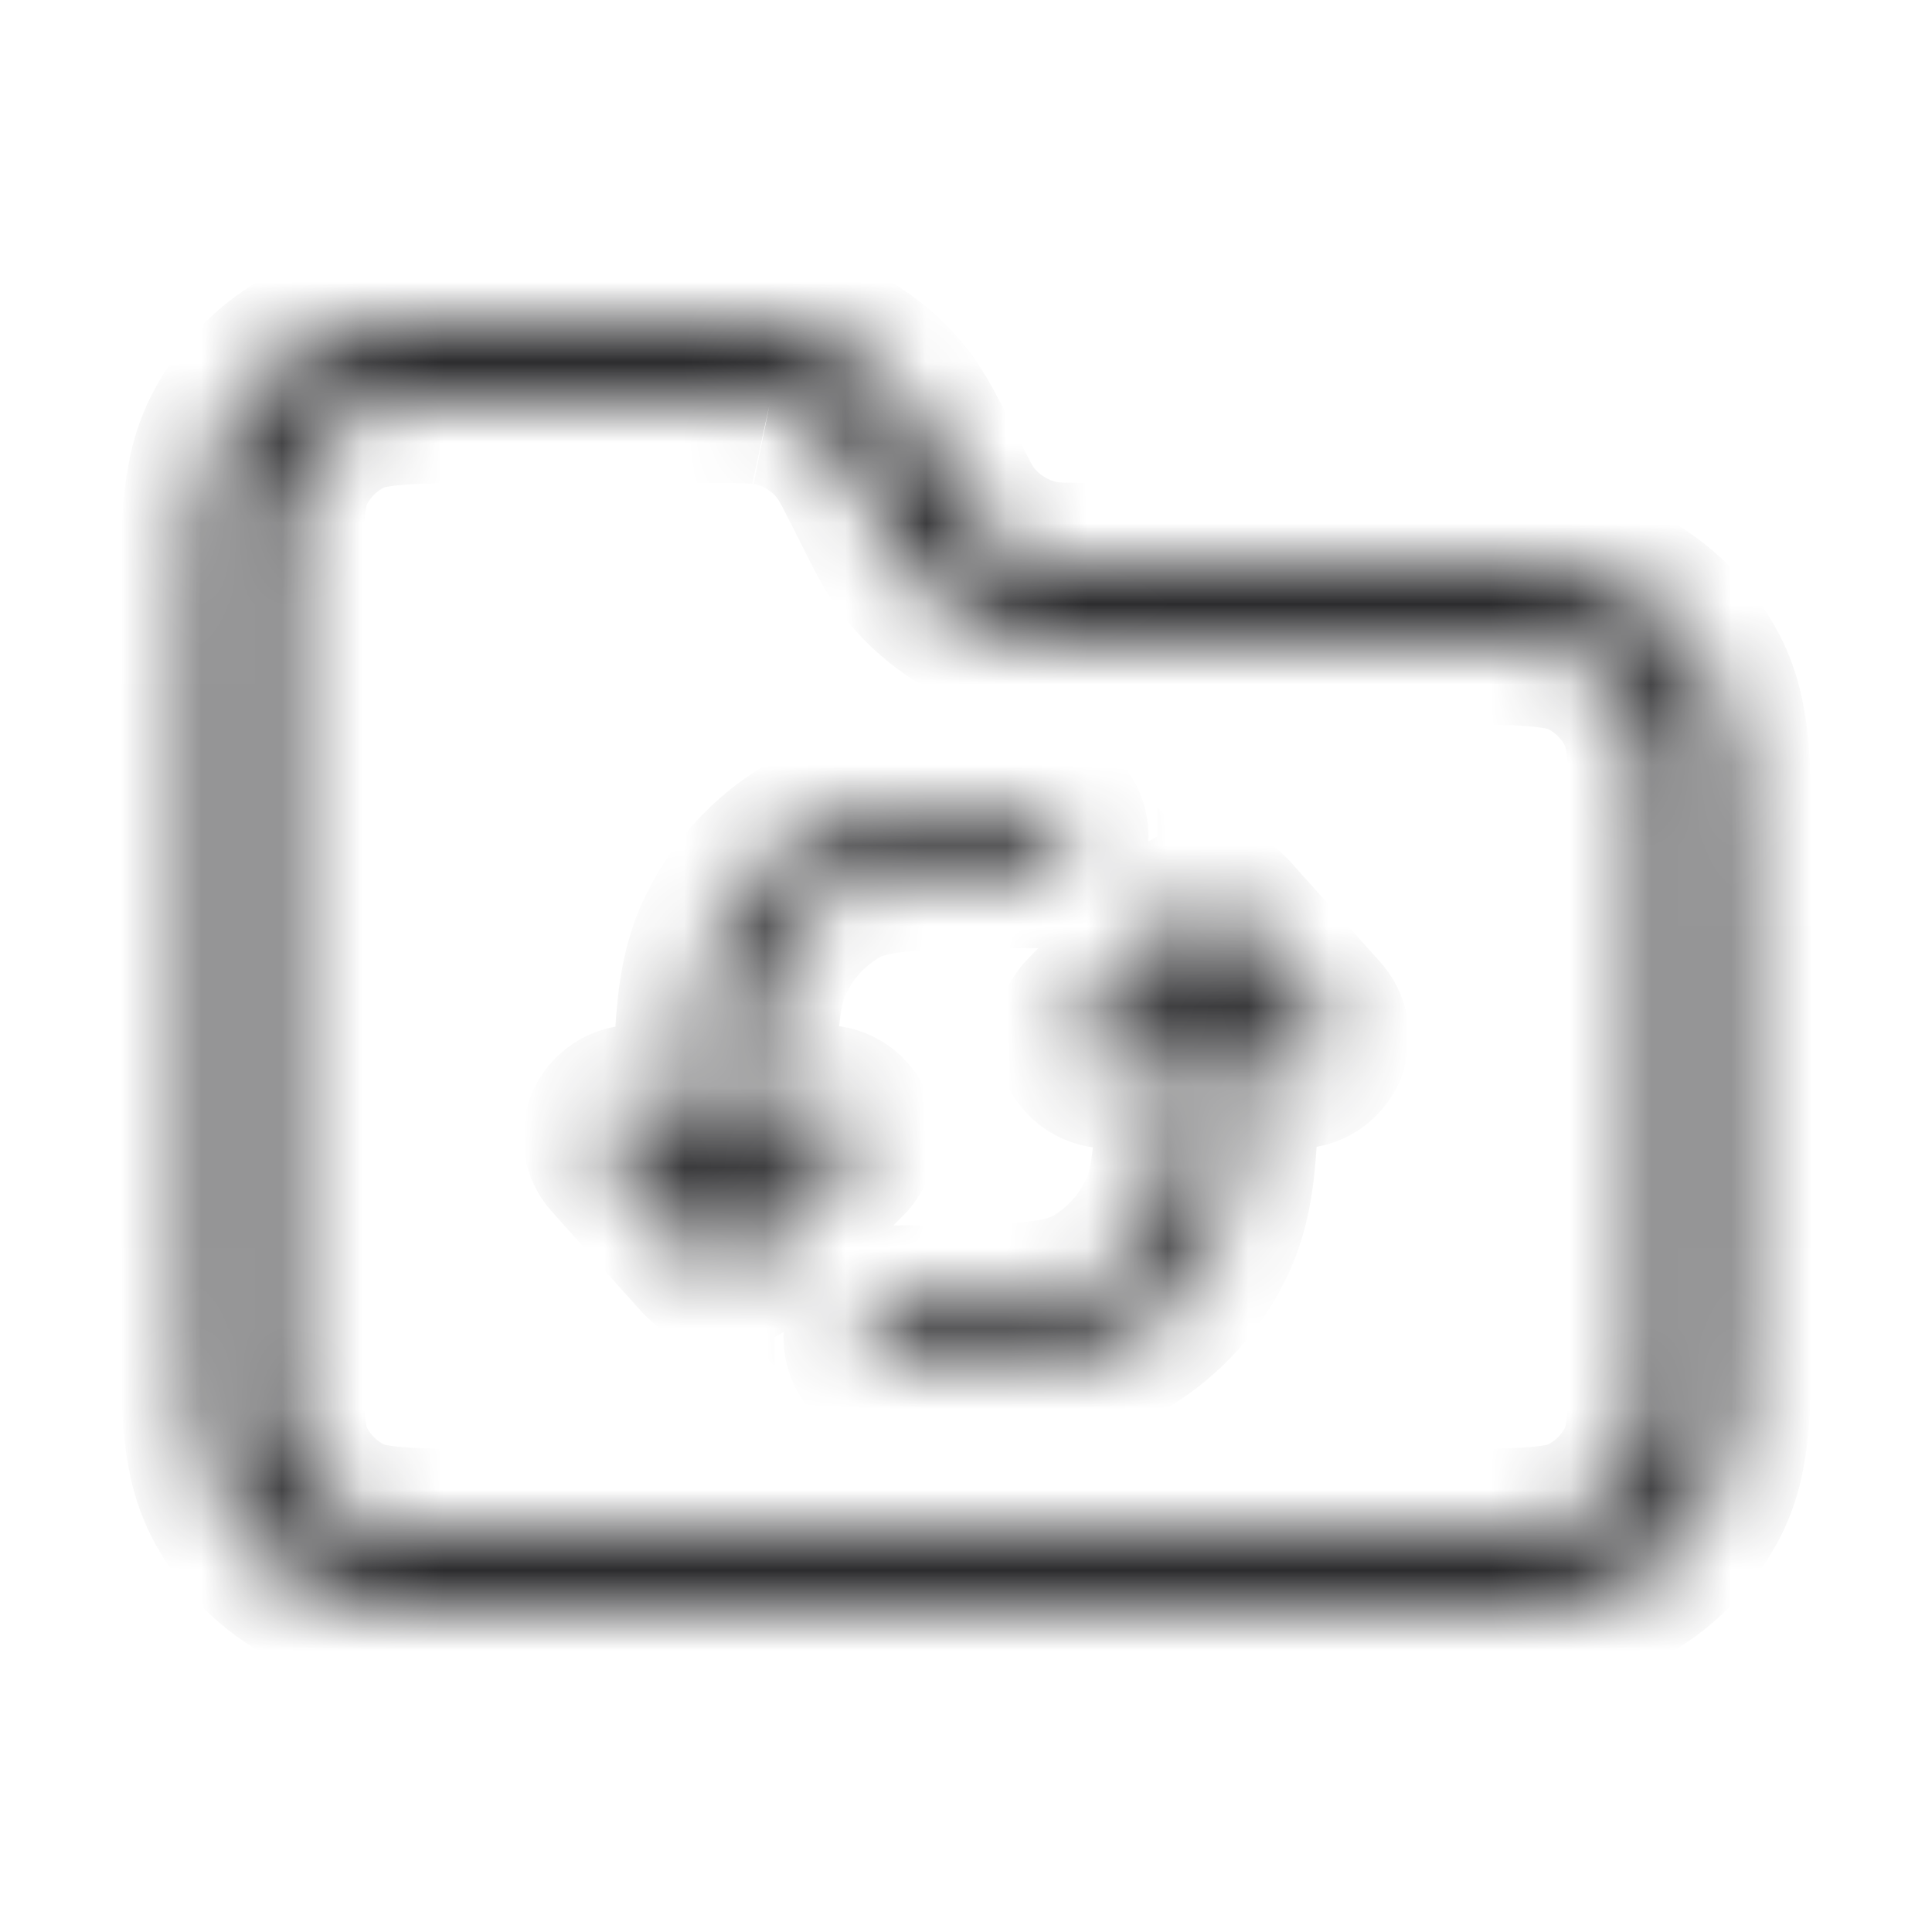 <svg width="24" height="24" viewBox="0 0 24 24" fill="none" xmlns="http://www.w3.org/2000/svg">
<mask id="path-1-inside-1_482_28" fill="white">
<path fill-rule="evenodd" clip-rule="evenodd" d="M9.558 5.03C9.424 5.001 9.27 5 8.823 5H6.2C5.632 5 5.236 5 4.927 5.026C4.625 5.05 4.451 5.096 4.319 5.163C4.037 5.307 3.807 5.537 3.663 5.819C3.596 5.951 3.55 6.125 3.526 6.427C3.5 6.736 3.5 7.132 3.5 7.7V16.3C3.5 16.868 3.5 17.264 3.526 17.573C3.55 17.875 3.596 18.049 3.663 18.181C3.807 18.463 4.037 18.693 4.319 18.837C4.451 18.904 4.625 18.95 4.927 18.974C5.236 19 5.632 19 6.2 19H17.8C18.368 19 18.765 19 19.073 18.974C19.375 18.95 19.549 18.904 19.681 18.837C19.963 18.693 20.193 18.463 20.337 18.181C20.404 18.049 20.45 17.875 20.474 17.573C20.5 17.264 20.5 16.868 20.5 16.3V10.7C20.5 10.132 20.5 9.736 20.474 9.427C20.45 9.125 20.404 8.951 20.337 8.819C20.193 8.537 19.963 8.307 19.681 8.163C19.549 8.096 19.375 8.05 19.073 8.026C18.765 8 18.368 8 17.8 8H13.627C13.249 8 12.989 8 12.745 7.951C12.157 7.833 11.631 7.508 11.263 7.035C11.11 6.839 10.994 6.606 10.826 6.269L10.803 6.224C10.603 5.824 10.532 5.687 10.448 5.579C10.227 5.295 9.911 5.1 9.558 5.029M8.874 4C9.251 4 9.511 4 9.754 4.049C10.342 4.167 10.869 4.492 11.237 4.965C11.39 5.161 11.506 5.394 11.675 5.731L11.697 5.776C11.897 6.176 11.968 6.313 12.052 6.421C12.273 6.705 12.589 6.9 12.942 6.971C13.076 6.998 13.23 7 13.677 7H17.821C18.363 7 18.801 7 19.154 7.029C19.519 7.059 19.839 7.122 20.135 7.272C20.605 7.512 20.988 7.895 21.227 8.365C21.378 8.661 21.441 8.981 21.471 9.345C21.5 9.7 21.5 10.137 21.5 10.679V16.321C21.5 16.863 21.5 17.301 21.471 17.654C21.441 18.019 21.378 18.339 21.227 18.635C20.987 19.105 20.605 19.487 20.135 19.727C19.839 19.878 19.519 19.941 19.155 19.971C18.8 20 18.362 20 17.82 20H6.18C5.638 20 5.2 20 4.847 19.971C4.482 19.941 4.162 19.878 3.866 19.727C3.396 19.488 3.013 19.105 2.773 18.635C2.623 18.339 2.56 18.019 2.53 17.655C2.5 17.3 2.5 16.862 2.5 16.32V7.68C2.5 7.138 2.5 6.7 2.529 6.347C2.559 5.982 2.622 5.662 2.772 5.366C3.012 4.895 3.394 4.513 3.865 4.273C4.161 4.123 4.481 4.06 4.845 4.03C5.2 4 5.638 4 6.18 4H8.874Z"/>
</mask>
<path d="M4.927 5.026L5.006 6.023L5.011 6.022L4.927 5.026ZM4.319 5.163L3.866 4.271L3.865 4.272L4.319 5.163ZM3.663 5.819L2.772 5.365L2.771 5.366L3.663 5.819ZM3.526 6.427L4.522 6.511L4.523 6.506L3.526 6.427ZM3.526 17.573L4.523 17.494L4.522 17.489L3.526 17.573ZM3.663 18.181L2.771 18.634L2.772 18.635L3.663 18.181ZM4.319 18.837L3.865 19.728L3.866 19.729L4.319 18.837ZM4.927 18.974L5.011 17.977L5.006 17.977L4.927 18.974ZM19.073 18.974L18.994 17.977L18.989 17.977L19.073 18.974ZM19.681 18.837L20.134 19.729L20.135 19.728L19.681 18.837ZM20.337 18.181L21.228 18.635L21.229 18.634L20.337 18.181ZM20.474 17.573L19.477 17.489L19.477 17.494L20.474 17.573ZM20.474 9.427L19.477 9.506L19.477 9.511L20.474 9.427ZM20.337 8.819L21.229 8.366L21.228 8.365L20.337 8.819ZM19.681 8.163L20.135 7.272L20.134 7.271L19.681 8.163ZM19.073 8.026L18.989 9.022L18.994 9.023L19.073 8.026ZM12.745 7.951L12.942 6.971L12.941 6.97L12.745 7.951ZM11.263 7.035L12.052 6.421L12.051 6.42L11.263 7.035ZM10.826 6.269L11.721 5.823L11.716 5.814L10.826 6.269ZM10.803 6.224L9.909 6.671L9.913 6.679L10.803 6.224ZM10.448 5.579L9.659 6.193L9.659 6.193L10.448 5.579ZM9.754 4.049L9.556 5.029L9.558 5.03L9.754 4.049ZM11.237 4.965L10.448 5.579L10.449 5.58L11.237 4.965ZM11.675 5.731L12.573 5.292L12.569 5.283L11.675 5.731ZM11.697 5.776L10.799 6.215L10.803 6.223L11.697 5.776ZM12.052 6.421L12.841 5.807L12.841 5.807L12.052 6.421ZM12.942 6.971L13.139 5.991L13.138 5.99L12.942 6.971ZM19.154 7.029L19.236 6.032L19.236 6.032L19.154 7.029ZM20.135 7.272L20.589 6.381L20.587 6.38L20.135 7.272ZM21.227 8.365L20.336 8.819L20.336 8.819L21.227 8.365ZM21.471 9.345L22.468 9.264L22.468 9.263L21.471 9.345ZM21.471 17.654L22.468 17.736L22.468 17.736L21.471 17.654ZM21.227 18.635L20.336 18.181L20.336 18.181L21.227 18.635ZM20.135 19.727L19.681 18.836L19.681 18.836L20.135 19.727ZM19.155 19.971L19.236 20.968L19.237 20.968L19.155 19.971ZM4.847 19.971L4.765 20.968L4.765 20.968L4.847 19.971ZM3.866 19.727L4.32 18.836L4.32 18.836L3.866 19.727ZM2.773 18.635L1.881 19.087L1.882 19.089L2.773 18.635ZM2.53 17.655L3.527 17.573L3.526 17.571L2.53 17.655ZM2.529 6.347L1.532 6.265L1.532 6.265L2.529 6.347ZM2.772 5.366L1.881 4.912L1.88 4.914L2.772 5.366ZM3.865 4.273L3.413 3.381L3.411 3.382L3.865 4.273ZM4.845 4.03L4.927 5.027L4.929 5.026L4.845 4.03ZM9.558 5.03L9.77 4.053C9.504 3.995 9.213 4 8.823 4V5V6C9.053 6 9.183 6 9.273 6.004C9.356 6.006 9.362 6.011 9.346 6.007L9.558 5.03ZM8.823 5V4H6.2V5V6H8.823V5ZM6.2 5V4C5.65 4 5.204 3.999 4.843 4.03L4.927 5.026L5.011 6.022C5.268 6.001 5.614 6 6.2 6V5ZM4.927 5.026L4.848 4.029C4.483 4.058 4.163 4.121 3.866 4.271L4.319 5.163L4.772 6.055C4.739 6.071 4.767 6.042 5.006 6.023L4.927 5.026ZM4.319 5.163L3.865 4.272C3.394 4.512 3.012 4.894 2.772 5.365L3.663 5.819L4.554 6.273C4.602 6.179 4.679 6.102 4.773 6.054L4.319 5.163ZM3.663 5.819L2.771 5.366C2.621 5.663 2.558 5.983 2.529 6.348L3.526 6.427L4.523 6.506C4.542 6.267 4.571 6.239 4.555 6.272L3.663 5.819ZM3.526 6.427L2.53 6.343C2.499 6.704 2.5 7.15 2.5 7.7H3.5H4.5C4.5 7.114 4.501 6.768 4.522 6.511L3.526 6.427ZM3.5 7.7H2.5V16.3H3.5H4.5V7.7H3.5ZM3.5 16.3H2.5C2.5 16.85 2.499 17.296 2.53 17.657L3.526 17.573L4.522 17.489C4.501 17.232 4.5 16.886 4.5 16.3H3.5ZM3.526 17.573L2.529 17.652C2.558 18.017 2.621 18.337 2.771 18.634L3.663 18.181L4.555 17.728C4.571 17.761 4.542 17.733 4.523 17.494L3.526 17.573ZM3.663 18.181L2.772 18.635C3.012 19.106 3.394 19.488 3.865 19.728L4.319 18.837L4.773 17.946C4.679 17.898 4.602 17.821 4.554 17.727L3.663 18.181ZM4.319 18.837L3.866 19.729C4.163 19.879 4.483 19.942 4.848 19.971L4.927 18.974L5.006 17.977C4.767 17.958 4.739 17.929 4.772 17.945L4.319 18.837ZM4.927 18.974L4.843 19.971C5.204 20.001 5.65 20 6.2 20V19V18C5.614 18 5.268 17.999 5.011 17.977L4.927 18.974ZM6.2 19V20H17.8V19V18H6.2V19ZM17.8 19V20C18.349 20 18.797 20.001 19.157 19.971L19.073 18.974L18.989 17.977C18.733 17.999 18.387 18 17.8 18V19ZM19.073 18.974L19.152 19.971C19.517 19.942 19.837 19.879 20.134 19.729L19.681 18.837L19.228 17.945C19.261 17.929 19.233 17.958 18.994 17.977L19.073 18.974ZM19.681 18.837L20.135 19.728C20.606 19.488 20.988 19.106 21.228 18.635L20.337 18.181L19.446 17.727C19.398 17.821 19.321 17.898 19.227 17.946L19.681 18.837ZM20.337 18.181L21.229 18.634C21.379 18.337 21.442 18.017 21.471 17.652L20.474 17.573L19.477 17.494C19.458 17.733 19.429 17.761 19.445 17.728L20.337 18.181ZM20.474 17.573L21.471 17.657C21.501 17.296 21.5 16.85 21.5 16.3H20.5H19.5C19.5 16.886 19.499 17.232 19.477 17.489L20.474 17.573ZM20.5 16.3H21.5V10.7H20.5H19.5V16.3H20.5ZM20.5 10.7H21.5C21.5 10.15 21.501 9.704 21.471 9.343L20.474 9.427L19.477 9.511C19.499 9.768 19.5 10.114 19.5 10.7H20.5ZM20.474 9.427L21.471 9.348C21.442 8.983 21.379 8.663 21.229 8.366L20.337 8.819L19.445 9.272C19.429 9.239 19.458 9.267 19.477 9.506L20.474 9.427ZM20.337 8.819L21.228 8.365C20.988 7.894 20.606 7.512 20.135 7.272L19.681 8.163L19.227 9.054C19.321 9.102 19.398 9.179 19.446 9.273L20.337 8.819ZM19.681 8.163L20.134 7.271C19.837 7.121 19.517 7.058 19.152 7.029L19.073 8.026L18.994 9.023C19.233 9.042 19.261 9.071 19.228 9.055L19.681 8.163ZM19.073 8.026L19.157 7.03C18.797 6.999 18.349 7 17.8 7V8V9C18.387 9 18.733 9.001 18.989 9.022L19.073 8.026ZM17.8 8V7H13.627V8V9H17.8V8ZM13.627 8V7C13.219 7 13.068 6.996 12.942 6.971L12.745 7.951L12.548 8.931C12.91 9.004 13.279 9 13.627 9V8ZM12.745 7.951L12.941 6.97C12.589 6.9 12.273 6.705 12.052 6.421L11.263 7.035L10.474 7.649C10.989 8.312 11.726 8.767 12.549 8.932L12.745 7.951ZM11.263 7.035L12.051 6.42C11.973 6.319 11.903 6.188 11.721 5.823L10.826 6.269L9.931 6.715C10.085 7.024 10.247 7.359 10.475 7.65L11.263 7.035ZM10.826 6.269L11.716 5.814L11.693 5.769L10.803 6.224L9.913 6.679L9.936 6.724L10.826 6.269ZM10.803 6.224L11.697 5.777C11.518 5.418 11.397 5.171 11.237 4.965L10.448 5.579L9.659 6.193C9.659 6.193 9.659 6.193 9.659 6.193C9.659 6.193 9.659 6.193 9.659 6.193C9.659 6.193 9.659 6.193 9.659 6.193C9.659 6.193 9.659 6.193 9.659 6.194C9.66 6.194 9.661 6.197 9.665 6.202C9.671 6.213 9.684 6.233 9.704 6.27C9.747 6.35 9.806 6.467 9.909 6.671L10.803 6.224ZM10.448 5.579L11.237 4.965C10.869 4.491 10.342 4.166 9.754 4.048L9.558 5.029L9.362 6.01C9.48 6.033 9.585 6.098 9.659 6.193L10.448 5.579ZM8.874 4V5C9.282 5 9.432 5.004 9.556 5.029L9.754 4.049L9.952 3.069C9.59 2.996 9.22 3 8.874 3V4ZM9.754 4.049L9.558 5.03C9.911 5.1 10.227 5.295 10.448 5.579L11.237 4.965L12.026 4.351C11.51 3.688 10.773 3.233 9.95 3.068L9.754 4.049ZM11.237 4.965L10.449 5.58C10.527 5.681 10.597 5.813 10.781 6.179L11.675 5.731L12.569 5.283C12.415 4.975 12.253 4.641 12.025 4.35L11.237 4.965ZM11.675 5.731L10.777 6.17L10.799 6.215L11.697 5.776L12.595 5.337L12.573 5.292L11.675 5.731ZM11.697 5.776L10.803 6.223C10.982 6.582 11.103 6.829 11.263 7.035L12.052 6.421L12.841 5.807C12.841 5.807 12.841 5.807 12.841 5.807C12.841 5.807 12.841 5.807 12.841 5.807C12.841 5.807 12.841 5.807 12.841 5.807C12.841 5.807 12.841 5.807 12.841 5.806C12.84 5.806 12.838 5.803 12.835 5.798C12.829 5.787 12.816 5.767 12.796 5.73C12.753 5.65 12.694 5.533 12.591 5.329L11.697 5.776ZM12.052 6.421L11.263 7.035C11.631 7.509 12.158 7.834 12.746 7.952L12.942 6.971L13.138 5.99C13.02 5.967 12.915 5.902 12.841 5.807L12.052 6.421ZM12.942 6.971L12.745 7.951C13.001 8.003 13.278 8 13.677 8V7V6C13.448 6 13.317 5.999 13.227 5.996C13.143 5.993 13.132 5.989 13.139 5.991L12.942 6.971ZM13.677 7V8H17.821V7V6H13.677V7ZM17.821 7V8C18.378 8 18.769 8.001 19.072 8.026L19.154 7.029L19.236 6.032C18.833 5.999 18.348 6 17.821 6V7ZM19.154 7.029L19.072 8.026C19.375 8.051 19.55 8.097 19.683 8.164L20.135 7.272L20.587 6.38C20.128 6.147 19.663 6.067 19.236 6.032L19.154 7.029ZM20.135 7.272L19.681 8.163C19.963 8.307 20.192 8.536 20.336 8.819L21.227 8.365L22.118 7.911C21.783 7.253 21.248 6.717 20.589 6.381L20.135 7.272ZM21.227 8.365L20.336 8.819C20.403 8.951 20.45 9.125 20.474 9.427L21.471 9.345L22.468 9.263C22.433 8.837 22.353 8.371 22.118 7.911L21.227 8.365ZM21.471 9.345L20.474 9.426C20.499 9.732 20.5 10.122 20.5 10.679H21.5H22.5C22.5 10.152 22.501 9.668 22.468 9.264L21.471 9.345ZM21.5 10.679H20.5V16.321H21.5H22.5V10.679H21.5ZM21.5 16.321H20.5C20.5 16.878 20.499 17.269 20.474 17.572L21.471 17.654L22.468 17.736C22.501 17.333 22.5 16.848 22.5 16.321H21.5ZM21.471 17.654L20.474 17.572C20.449 17.875 20.403 18.049 20.336 18.181L21.227 18.635L22.118 19.089C22.353 18.629 22.433 18.163 22.468 17.736L21.471 17.654ZM21.227 18.635L20.336 18.181C20.192 18.463 19.963 18.692 19.681 18.836L20.135 19.727L20.589 20.618C21.247 20.282 21.782 19.747 22.118 19.089L21.227 18.635ZM20.135 19.727L19.681 18.836C19.549 18.903 19.375 18.95 19.073 18.974L19.155 19.971L19.237 20.968C19.663 20.933 20.129 20.853 20.589 20.618L20.135 19.727ZM19.155 19.971L19.074 18.974C18.768 18.999 18.377 19 17.82 19V20V21C18.347 21 18.832 21.001 19.236 20.968L19.155 19.971ZM17.82 20V19H6.18V20V21H17.82V20ZM6.18 20V19C5.623 19 5.232 18.999 4.929 18.974L4.847 19.971L4.765 20.968C5.168 21.001 5.653 21 6.18 21V20ZM4.847 19.971L4.929 18.974C4.626 18.949 4.452 18.903 4.32 18.836L3.866 19.727L3.412 20.618C3.872 20.853 4.338 20.933 4.765 20.968L4.847 19.971ZM3.866 19.727L4.32 18.836C4.037 18.692 3.808 18.463 3.664 18.181L2.773 18.635L1.882 19.089C2.218 19.748 2.754 20.283 3.412 20.618L3.866 19.727ZM2.773 18.635L3.665 18.183C3.598 18.05 3.552 17.875 3.527 17.573L2.53 17.655L1.533 17.737C1.568 18.163 1.648 18.628 1.881 19.087L2.773 18.635ZM2.53 17.655L3.526 17.571C3.501 17.267 3.5 16.878 3.5 16.32H2.5H1.5C1.5 16.846 1.499 17.333 1.534 17.739L2.53 17.655ZM2.5 16.32H3.5V7.68H2.5H1.5V16.32H2.5ZM2.5 7.68H3.5C3.5 7.123 3.501 6.732 3.526 6.429L2.529 6.347L1.532 6.265C1.499 6.668 1.5 7.153 1.5 7.68H2.5ZM2.529 6.347L3.526 6.429C3.551 6.126 3.597 5.951 3.664 5.818L2.772 5.366L1.88 4.914C1.647 5.373 1.567 5.838 1.532 6.265L2.529 6.347ZM2.772 5.366L3.663 5.82C3.807 5.537 4.036 5.308 4.319 5.164L3.865 4.273L3.411 3.382C2.752 3.718 2.217 4.253 1.881 4.912L2.772 5.366ZM3.865 4.273L4.317 5.165C4.45 5.098 4.625 5.052 4.927 5.027L4.845 4.03L4.763 3.033C4.337 3.068 3.872 3.148 3.413 3.381L3.865 4.273ZM4.845 4.03L4.929 5.026C5.233 5.001 5.622 5 6.18 5V4V3C5.654 3 5.167 2.999 4.761 3.034L4.845 4.03ZM6.18 4V5H8.874V4V3H6.18V4Z" fill="#2C2C2E" mask="url(#path-1-inside-1_482_28)"/>
<mask id="path-3-inside-2_482_28" fill="white">
<path d="M12.866 10H12.882C13.095 10 13.267 10.174 13.267 10.389C13.267 10.44 13.258 10.49 13.238 10.537C13.219 10.584 13.191 10.627 13.155 10.663C13.119 10.699 13.077 10.728 13.03 10.748C12.983 10.768 12.933 10.778 12.882 10.778C12.217 10.778 11.712 10.778 11.309 10.81C10.906 10.843 10.649 10.905 10.469 11.003C10.092 11.21 9.79 11.53 9.606 11.918C9.508 12.122 9.449 12.374 9.419 12.767C9.389 13.163 9.389 13.668 9.389 14.371V14.428L9.964 13.848C10 13.812 10.042 13.784 10.089 13.764C10.136 13.745 10.186 13.735 10.236 13.735C10.287 13.735 10.337 13.745 10.384 13.764C10.431 13.784 10.473 13.812 10.509 13.848C10.582 13.921 10.623 14.02 10.623 14.123C10.623 14.226 10.582 14.325 10.509 14.398L9.275 15.642C9.238 15.679 9.194 15.709 9.145 15.728C9.097 15.748 9.045 15.757 8.992 15.756C8.94 15.754 8.889 15.742 8.841 15.72C8.793 15.698 8.751 15.667 8.716 15.628L7.6 14.383C7.531 14.306 7.495 14.206 7.5 14.102C7.505 13.999 7.551 13.902 7.627 13.833C7.665 13.799 7.708 13.772 7.756 13.755C7.804 13.738 7.855 13.731 7.905 13.733C7.956 13.736 8.006 13.749 8.051 13.771C8.097 13.792 8.138 13.823 8.172 13.861L8.617 14.357V14.355C8.617 13.672 8.617 13.136 8.65 12.706C8.684 12.269 8.754 11.906 8.912 11.578C9.172 11.038 9.588 10.596 10.104 10.318C10.426 10.144 10.809 10.07 11.248 10.035C11.685 10 12.221 10 12.866 10ZM15.007 11.245C15.059 11.246 15.111 11.258 15.159 11.28C15.207 11.301 15.249 11.333 15.284 11.372L16.4 12.617C16.469 12.694 16.505 12.794 16.5 12.898C16.495 13.001 16.449 13.098 16.373 13.167C16.335 13.201 16.292 13.228 16.244 13.245C16.196 13.262 16.145 13.27 16.095 13.267C16.044 13.264 15.994 13.252 15.948 13.23C15.903 13.208 15.862 13.177 15.828 13.139L15.383 12.643V12.645C15.383 13.328 15.383 13.864 15.35 14.294C15.316 14.731 15.246 15.094 15.088 15.422C14.828 15.962 14.412 16.404 13.896 16.682C13.574 16.856 13.191 16.93 12.752 16.965C12.315 17 11.779 17 11.134 17H11.118C11.067 17 11.017 16.989 10.97 16.97C10.923 16.95 10.881 16.921 10.845 16.885C10.809 16.849 10.781 16.806 10.762 16.759C10.742 16.712 10.733 16.662 10.733 16.611C10.733 16.396 10.905 16.222 11.118 16.222C11.783 16.222 12.288 16.222 12.691 16.189C13.094 16.157 13.351 16.095 13.531 15.997C13.901 15.798 14.203 15.479 14.394 15.082C14.492 14.878 14.551 14.626 14.581 14.233C14.611 13.837 14.611 13.332 14.611 12.629V12.572L14.036 13.152C14 13.188 13.958 13.216 13.911 13.236C13.864 13.255 13.814 13.265 13.764 13.265C13.713 13.265 13.663 13.255 13.616 13.236C13.569 13.216 13.527 13.188 13.491 13.152C13.418 13.079 13.377 12.98 13.377 12.877C13.377 12.774 13.418 12.675 13.491 12.602L14.725 11.358C14.762 11.321 14.806 11.291 14.854 11.272C14.903 11.253 14.955 11.243 15.007 11.245Z"/>
</mask>
<path d="M13.267 10.389L12.267 10.389L12.267 10.394L13.267 10.389ZM12.882 10.778V11.778L12.887 11.778L12.882 10.778ZM11.309 10.81L11.23 9.813L11.227 9.813L11.309 10.81ZM10.469 11.003L9.991 10.125L9.988 10.126L10.469 11.003ZM9.606 11.918L10.507 12.351L10.51 12.347L9.606 11.918ZM9.419 12.767L8.422 12.691L8.422 12.691L9.419 12.767ZM9.389 14.428H8.389V16.857L10.099 15.132L9.389 14.428ZM9.964 13.848L9.254 13.143L9.254 13.144L9.964 13.848ZM10.509 13.848L9.799 14.553L9.8 14.553L10.509 13.848ZM10.509 14.398L9.8 13.693L9.799 13.694L10.509 14.398ZM9.275 15.642L8.565 14.938L8.564 14.938L9.275 15.642ZM8.716 15.628L9.461 14.961L9.461 14.96L8.716 15.628ZM7.6 14.383L8.345 13.716L8.342 13.713L7.6 14.383ZM7.627 13.833L8.3 14.573L8.301 14.572L7.627 13.833ZM8.172 13.861L7.426 14.527L7.428 14.529L8.172 13.861ZM8.617 14.357L7.873 15.025L9.617 16.969V14.357H8.617ZM8.65 12.706L7.653 12.628L7.653 12.63L8.65 12.706ZM8.912 11.578L9.813 12.012L9.813 12.012L8.912 11.578ZM10.104 10.318L10.578 11.198L10.579 11.198L10.104 10.318ZM11.248 10.035L11.328 11.032L11.328 11.032L11.248 10.035ZM15.007 11.245L14.977 12.245L14.99 12.245L15.007 11.245ZM15.284 11.372L14.538 12.038L14.539 12.04L15.284 11.372ZM16.4 12.617L15.655 13.284L15.658 13.287L16.4 12.617ZM16.373 13.167L15.7 12.427L15.697 12.43L16.373 13.167ZM15.828 13.139L16.576 12.475L16.572 12.471L15.828 13.139ZM15.383 12.643L16.127 11.975L14.383 10.031V12.643H15.383ZM15.35 14.294L16.347 14.372L16.347 14.37L15.35 14.294ZM15.088 15.422L14.187 14.988L14.187 14.988L15.088 15.422ZM13.896 16.682L13.422 15.802L13.421 15.802L13.896 16.682ZM12.752 16.965L12.672 15.968L12.672 15.968L12.752 16.965ZM11.118 17L11.113 18H11.118V17ZM10.733 16.611L11.733 16.616V16.611L10.733 16.611ZM12.691 16.189L12.612 15.192L12.609 15.192L12.691 16.189ZM13.531 15.997L13.057 15.116L13.053 15.119L13.531 15.997ZM14.394 15.082L15.295 15.515L15.295 15.515L14.394 15.082ZM14.581 14.233L15.578 14.309L15.578 14.309L14.581 14.233ZM14.611 12.572H15.611V10.143L13.901 11.868L14.611 12.572ZM14.036 13.152L14.746 13.857L14.746 13.856L14.036 13.152ZM13.491 13.152L14.201 12.447L14.2 12.447L13.491 13.152ZM13.377 12.877L14.377 12.877L13.377 12.877ZM13.491 12.602L14.2 13.307L14.201 13.306L13.491 12.602ZM14.725 11.358L15.435 12.062L15.437 12.06L14.725 11.358ZM12.866 10V11H12.882V10V9H12.866V10ZM12.882 10V11C12.533 11 12.267 10.716 12.267 10.389H13.267H14.267C14.267 9.632 13.657 9 12.882 9V10ZM13.267 10.389L12.267 10.394C12.267 10.314 12.282 10.234 12.312 10.159L13.238 10.537L14.164 10.915C14.233 10.746 14.268 10.566 14.267 10.384L13.267 10.389ZM13.238 10.537L12.312 10.159C12.343 10.085 12.388 10.017 12.444 9.96L13.155 10.663L13.866 11.367C13.994 11.237 14.095 11.084 14.164 10.915L13.238 10.537ZM13.155 10.663L12.444 9.96C12.501 9.903 12.568 9.857 12.643 9.826L13.03 10.748L13.417 11.67C13.585 11.599 13.738 11.496 13.866 11.367L13.155 10.663ZM13.03 10.748L12.643 9.826C12.717 9.795 12.796 9.778 12.877 9.778L12.882 10.778L12.887 11.778C13.069 11.777 13.249 11.74 13.417 11.67L13.03 10.748ZM12.882 10.778L12.882 9.778C12.233 9.778 11.681 9.777 11.23 9.813L11.309 10.81L11.388 11.807C11.742 11.779 12.201 11.778 12.882 11.778L12.882 10.778ZM11.309 10.81L11.227 9.813C10.781 9.85 10.356 9.926 9.991 10.125L10.469 11.003L10.947 11.881C10.939 11.886 10.959 11.873 11.032 11.856C11.106 11.839 11.22 11.821 11.391 11.807L11.309 10.81ZM10.469 11.003L9.988 10.126C9.427 10.434 8.977 10.911 8.702 11.489L9.606 11.918L10.51 12.347C10.603 12.149 10.757 11.985 10.95 11.88L10.469 11.003ZM9.606 11.918L8.705 11.485C8.531 11.847 8.457 12.238 8.422 12.691L9.419 12.767L10.416 12.843C10.441 12.511 10.485 12.397 10.507 12.351L9.606 11.918ZM9.419 12.767L8.422 12.691C8.388 13.134 8.389 13.684 8.389 14.371H9.389H10.389C10.389 13.652 10.39 13.192 10.416 12.842L9.419 12.767ZM9.389 14.371H8.389V14.428H9.389H10.389V14.371H9.389ZM9.389 14.428L10.099 15.132L10.674 14.552L9.964 13.848L9.254 13.144L8.679 13.724L9.389 14.428ZM9.964 13.848L10.674 14.553C10.616 14.61 10.548 14.656 10.473 14.687L10.089 13.764L9.705 12.841C9.536 12.911 9.383 13.014 9.254 13.143L9.964 13.848ZM10.089 13.764L10.473 14.687C10.398 14.719 10.318 14.735 10.236 14.735V13.735V12.735C10.054 12.735 9.873 12.771 9.705 12.841L10.089 13.764ZM10.236 13.735V14.735C10.155 14.735 10.075 14.719 10 14.687L10.384 13.764L10.768 12.841C10.6 12.771 10.419 12.735 10.236 12.735V13.735ZM10.384 13.764L10 14.687C9.925 14.656 9.857 14.61 9.799 14.553L10.509 13.848L11.219 13.143C11.09 13.014 10.937 12.911 10.768 12.841L10.384 13.764ZM10.509 13.848L9.8 14.553C9.686 14.439 9.622 14.284 9.622 14.123H10.623H11.623C11.623 13.756 11.477 13.403 11.218 13.143L10.509 13.848ZM10.623 14.123H9.622C9.622 13.962 9.686 13.807 9.8 13.693L10.509 14.398L11.218 15.103C11.477 14.843 11.623 14.49 11.623 14.123H10.623ZM10.509 14.398L9.799 13.694L8.565 14.938L9.275 15.642L9.985 16.346L11.219 15.102L10.509 14.398ZM9.275 15.642L8.564 14.938C8.623 14.879 8.694 14.832 8.772 14.8L9.145 15.728L9.519 16.656C9.694 16.585 9.853 16.48 9.986 16.346L9.275 15.642ZM9.145 15.728L8.772 14.8C8.85 14.769 8.934 14.754 9.018 14.756L8.992 15.756L8.967 16.755C9.156 16.76 9.344 16.726 9.519 16.656L9.145 15.728ZM8.992 15.756L9.018 14.756C9.102 14.758 9.184 14.777 9.26 14.813L8.841 15.72L8.422 16.628C8.593 16.707 8.779 16.751 8.967 16.755L8.992 15.756ZM8.841 15.72L9.26 14.813C9.337 14.848 9.405 14.898 9.461 14.961L8.716 15.628L7.971 16.295C8.097 16.436 8.25 16.549 8.422 16.628L8.841 15.72ZM8.716 15.628L9.461 14.96L8.345 13.716L7.6 14.383L6.855 15.05L7.971 16.296L8.716 15.628ZM7.6 14.383L8.342 13.713C8.45 13.832 8.507 13.99 8.499 14.152L7.5 14.102L6.501 14.053C6.483 14.421 6.611 14.78 6.858 15.053L7.6 14.383ZM7.5 14.102L8.499 14.152C8.491 14.313 8.419 14.464 8.3 14.573L7.627 13.833L6.954 13.093C6.682 13.341 6.519 13.686 6.501 14.053L7.5 14.102ZM7.627 13.833L8.301 14.572C8.24 14.627 8.17 14.669 8.093 14.697L7.756 13.755L7.419 12.814C7.247 12.876 7.089 12.971 6.953 13.094L7.627 13.833ZM7.756 13.755L8.093 14.697C8.017 14.724 7.935 14.736 7.854 14.732L7.905 13.733L7.957 12.735C7.774 12.725 7.591 12.752 7.419 12.814L7.756 13.755ZM7.905 13.733L7.854 14.732C7.773 14.728 7.693 14.708 7.62 14.672L8.051 13.771L8.483 12.868C8.318 12.79 8.139 12.744 7.957 12.735L7.905 13.733ZM8.051 13.771L7.62 14.672C7.546 14.637 7.48 14.588 7.426 14.527L8.172 13.861L8.918 13.195C8.796 13.058 8.648 12.947 8.483 12.868L8.051 13.771ZM8.172 13.861L7.428 14.529L7.873 15.025L8.617 14.357L9.361 13.689L8.916 13.193L8.172 13.861ZM8.617 14.357H9.617V14.355H8.617H7.617V14.357H8.617ZM8.617 14.355H9.617C9.617 13.657 9.618 13.165 9.647 12.783L8.65 12.706L7.653 12.63C7.616 13.107 7.617 13.687 7.617 14.355H8.617ZM8.65 12.706L9.647 12.784C9.677 12.403 9.732 12.181 9.813 12.012L8.912 11.578L8.011 11.144C7.776 11.632 7.691 12.134 7.653 12.628L8.65 12.706ZM8.912 11.578L9.813 12.012C9.985 11.655 10.255 11.373 10.578 11.198L10.104 10.318L9.63 9.438C8.921 9.819 8.359 10.421 8.011 11.144L8.912 11.578ZM10.104 10.318L10.579 11.198C10.719 11.122 10.938 11.063 11.328 11.032L11.248 10.035L11.168 9.038C10.68 9.077 10.133 9.166 9.629 9.438L10.104 10.318ZM11.248 10.035L11.328 11.032C11.716 11.001 12.207 11 12.866 11V10V9C12.235 9 11.654 8.999 11.168 9.038L11.248 10.035ZM15.007 11.245L14.99 12.245C14.904 12.243 14.82 12.224 14.742 12.188L15.159 11.28L15.576 10.37C15.402 10.291 15.215 10.248 15.024 10.245L15.007 11.245ZM15.159 11.28L14.742 12.188C14.664 12.153 14.595 12.101 14.538 12.038L15.284 11.372L16.03 10.706C15.903 10.564 15.749 10.45 15.576 10.37L15.159 11.28ZM15.284 11.372L14.539 12.04L15.655 13.284L16.4 12.617L17.145 11.95L16.029 10.704L15.284 11.372ZM16.4 12.617L15.658 13.287C15.55 13.168 15.493 13.01 15.501 12.848L16.5 12.898L17.499 12.947C17.517 12.579 17.389 12.22 17.142 11.947L16.4 12.617ZM16.5 12.898L15.501 12.848C15.509 12.687 15.581 12.536 15.7 12.427L16.373 13.167L17.046 13.907C17.318 13.659 17.481 13.314 17.499 12.947L16.5 12.898ZM16.373 13.167L15.697 12.43C15.758 12.374 15.829 12.332 15.905 12.304L16.244 13.245L16.582 14.186C16.755 14.124 16.913 14.028 17.049 13.904L16.373 13.167ZM16.244 13.245L15.905 12.304C15.982 12.276 16.064 12.264 16.146 12.268L16.095 13.267L16.043 14.266C16.227 14.275 16.41 14.248 16.582 14.186L16.244 13.245ZM16.095 13.267L16.146 12.268C16.228 12.273 16.308 12.293 16.381 12.328L15.948 13.23L15.515 14.131C15.681 14.211 15.86 14.256 16.043 14.266L16.095 13.267ZM15.948 13.23L16.381 12.328C16.455 12.364 16.521 12.414 16.576 12.475L15.828 13.139L15.081 13.803C15.202 13.94 15.35 14.052 15.515 14.131L15.948 13.23ZM15.828 13.139L16.572 12.471L16.127 11.975L15.383 12.643L14.639 13.311L15.084 13.807L15.828 13.139ZM15.383 12.643H14.383V12.645H15.383H16.383V12.643H15.383ZM15.383 12.645H14.383C14.383 13.343 14.382 13.835 14.353 14.217L15.35 14.294L16.347 14.37C16.384 13.893 16.383 13.313 16.383 12.645H15.383ZM15.35 14.294L14.353 14.216C14.323 14.597 14.268 14.819 14.187 14.988L15.088 15.422L15.989 15.856C16.224 15.368 16.309 14.866 16.347 14.372L15.35 14.294ZM15.088 15.422L14.187 14.988C14.015 15.345 13.745 15.627 13.422 15.802L13.896 16.682L14.37 17.562C15.079 17.18 15.641 16.579 15.989 15.856L15.088 15.422ZM13.896 16.682L13.421 15.802C13.281 15.878 13.062 15.937 12.672 15.968L12.752 16.965L12.832 17.962C13.32 17.923 13.867 17.834 14.371 17.562L13.896 16.682ZM12.752 16.965L12.672 15.968C12.284 15.999 11.793 16 11.134 16V17V18C11.765 18 12.346 18.001 12.832 17.962L12.752 16.965ZM11.134 17V16H11.118V17V18H11.134V17ZM11.118 17L11.123 16C11.204 16 11.283 16.017 11.357 16.048L10.97 16.97L10.583 17.892C10.751 17.962 10.931 17.999 11.113 18L11.118 17ZM10.97 16.97L11.357 16.048C11.432 16.079 11.499 16.125 11.556 16.182L10.845 16.885L10.134 17.589C10.262 17.718 10.415 17.821 10.583 17.892L10.97 16.97ZM10.845 16.885L11.556 16.182C11.612 16.239 11.657 16.307 11.688 16.381L10.762 16.759L9.836 17.137C9.905 17.306 10.006 17.459 10.134 17.589L10.845 16.885ZM10.762 16.759L11.688 16.381C11.718 16.456 11.733 16.536 11.733 16.616L10.733 16.611L9.733 16.606C9.732 16.788 9.767 16.968 9.836 17.137L10.762 16.759ZM10.733 16.611L11.733 16.611C11.733 16.938 11.467 17.222 11.118 17.222V16.222V15.222C10.343 15.222 9.733 15.854 9.733 16.611L10.733 16.611ZM11.118 16.222V17.222C11.767 17.222 12.319 17.223 12.773 17.186L12.691 16.189L12.609 15.192C12.257 15.221 11.799 15.222 11.118 15.222V16.222ZM12.691 16.189L12.77 17.186C13.218 17.15 13.643 17.075 14.009 16.875L13.531 15.997L13.053 15.119C13.061 15.114 13.041 15.127 12.969 15.143C12.895 15.161 12.782 15.179 12.612 15.192L12.691 16.189ZM13.531 15.997L14.005 16.878C14.569 16.575 15.016 16.095 15.295 15.515L14.394 15.082L13.493 14.649C13.39 14.863 13.233 15.021 13.057 15.116L13.531 15.997ZM14.394 15.082L15.295 15.515C15.469 15.153 15.543 14.762 15.578 14.309L14.581 14.233L13.584 14.157C13.559 14.489 13.515 14.603 13.493 14.649L14.394 15.082ZM14.581 14.233L15.578 14.309C15.612 13.866 15.611 13.316 15.611 12.629H14.611H13.611C13.611 13.348 13.61 13.808 13.584 14.158L14.581 14.233ZM14.611 12.629H15.611V12.572H14.611H13.611V12.629H14.611ZM14.611 12.572L13.901 11.868L13.326 12.448L14.036 13.152L14.746 13.856L15.321 13.276L14.611 12.572ZM14.036 13.152L13.326 12.447C13.384 12.39 13.452 12.344 13.527 12.313L13.911 13.236L14.295 14.159C14.464 14.089 14.617 13.986 14.746 13.857L14.036 13.152ZM13.911 13.236L13.527 12.313C13.602 12.281 13.682 12.265 13.764 12.265V13.265V14.265C13.946 14.265 14.127 14.229 14.295 14.159L13.911 13.236ZM13.764 13.265V12.265C13.845 12.265 13.925 12.281 14 12.313L13.616 13.236L13.232 14.159C13.4 14.229 13.581 14.265 13.764 14.265V13.265ZM13.616 13.236L14 12.313C14.075 12.344 14.143 12.39 14.201 12.447L13.491 13.152L12.781 13.857C12.91 13.986 13.063 14.089 13.232 14.159L13.616 13.236ZM13.491 13.152L14.2 12.447C14.314 12.561 14.377 12.716 14.377 12.877L13.377 12.877L12.377 12.877C12.377 13.244 12.523 13.597 12.782 13.857L13.491 13.152ZM13.377 12.877L14.377 12.877C14.377 13.038 14.314 13.193 14.2 13.307L13.491 12.602L12.782 11.897C12.523 12.157 12.377 12.51 12.377 12.877L13.377 12.877ZM13.491 12.602L14.201 13.306L15.435 12.062L14.725 11.358L14.015 10.654L12.781 11.898L13.491 12.602ZM14.725 11.358L15.437 12.06C15.377 12.121 15.305 12.169 15.226 12.2L14.854 11.272L14.482 10.344C14.306 10.415 14.146 10.521 14.013 10.656L14.725 11.358ZM14.854 11.272L15.226 12.2C15.147 12.232 15.062 12.247 14.977 12.245L15.007 11.245L15.037 10.245C14.847 10.24 14.659 10.273 14.482 10.344L14.854 11.272Z" fill="#2C2C2E" mask="url(#path-3-inside-2_482_28)"/>
</svg>
